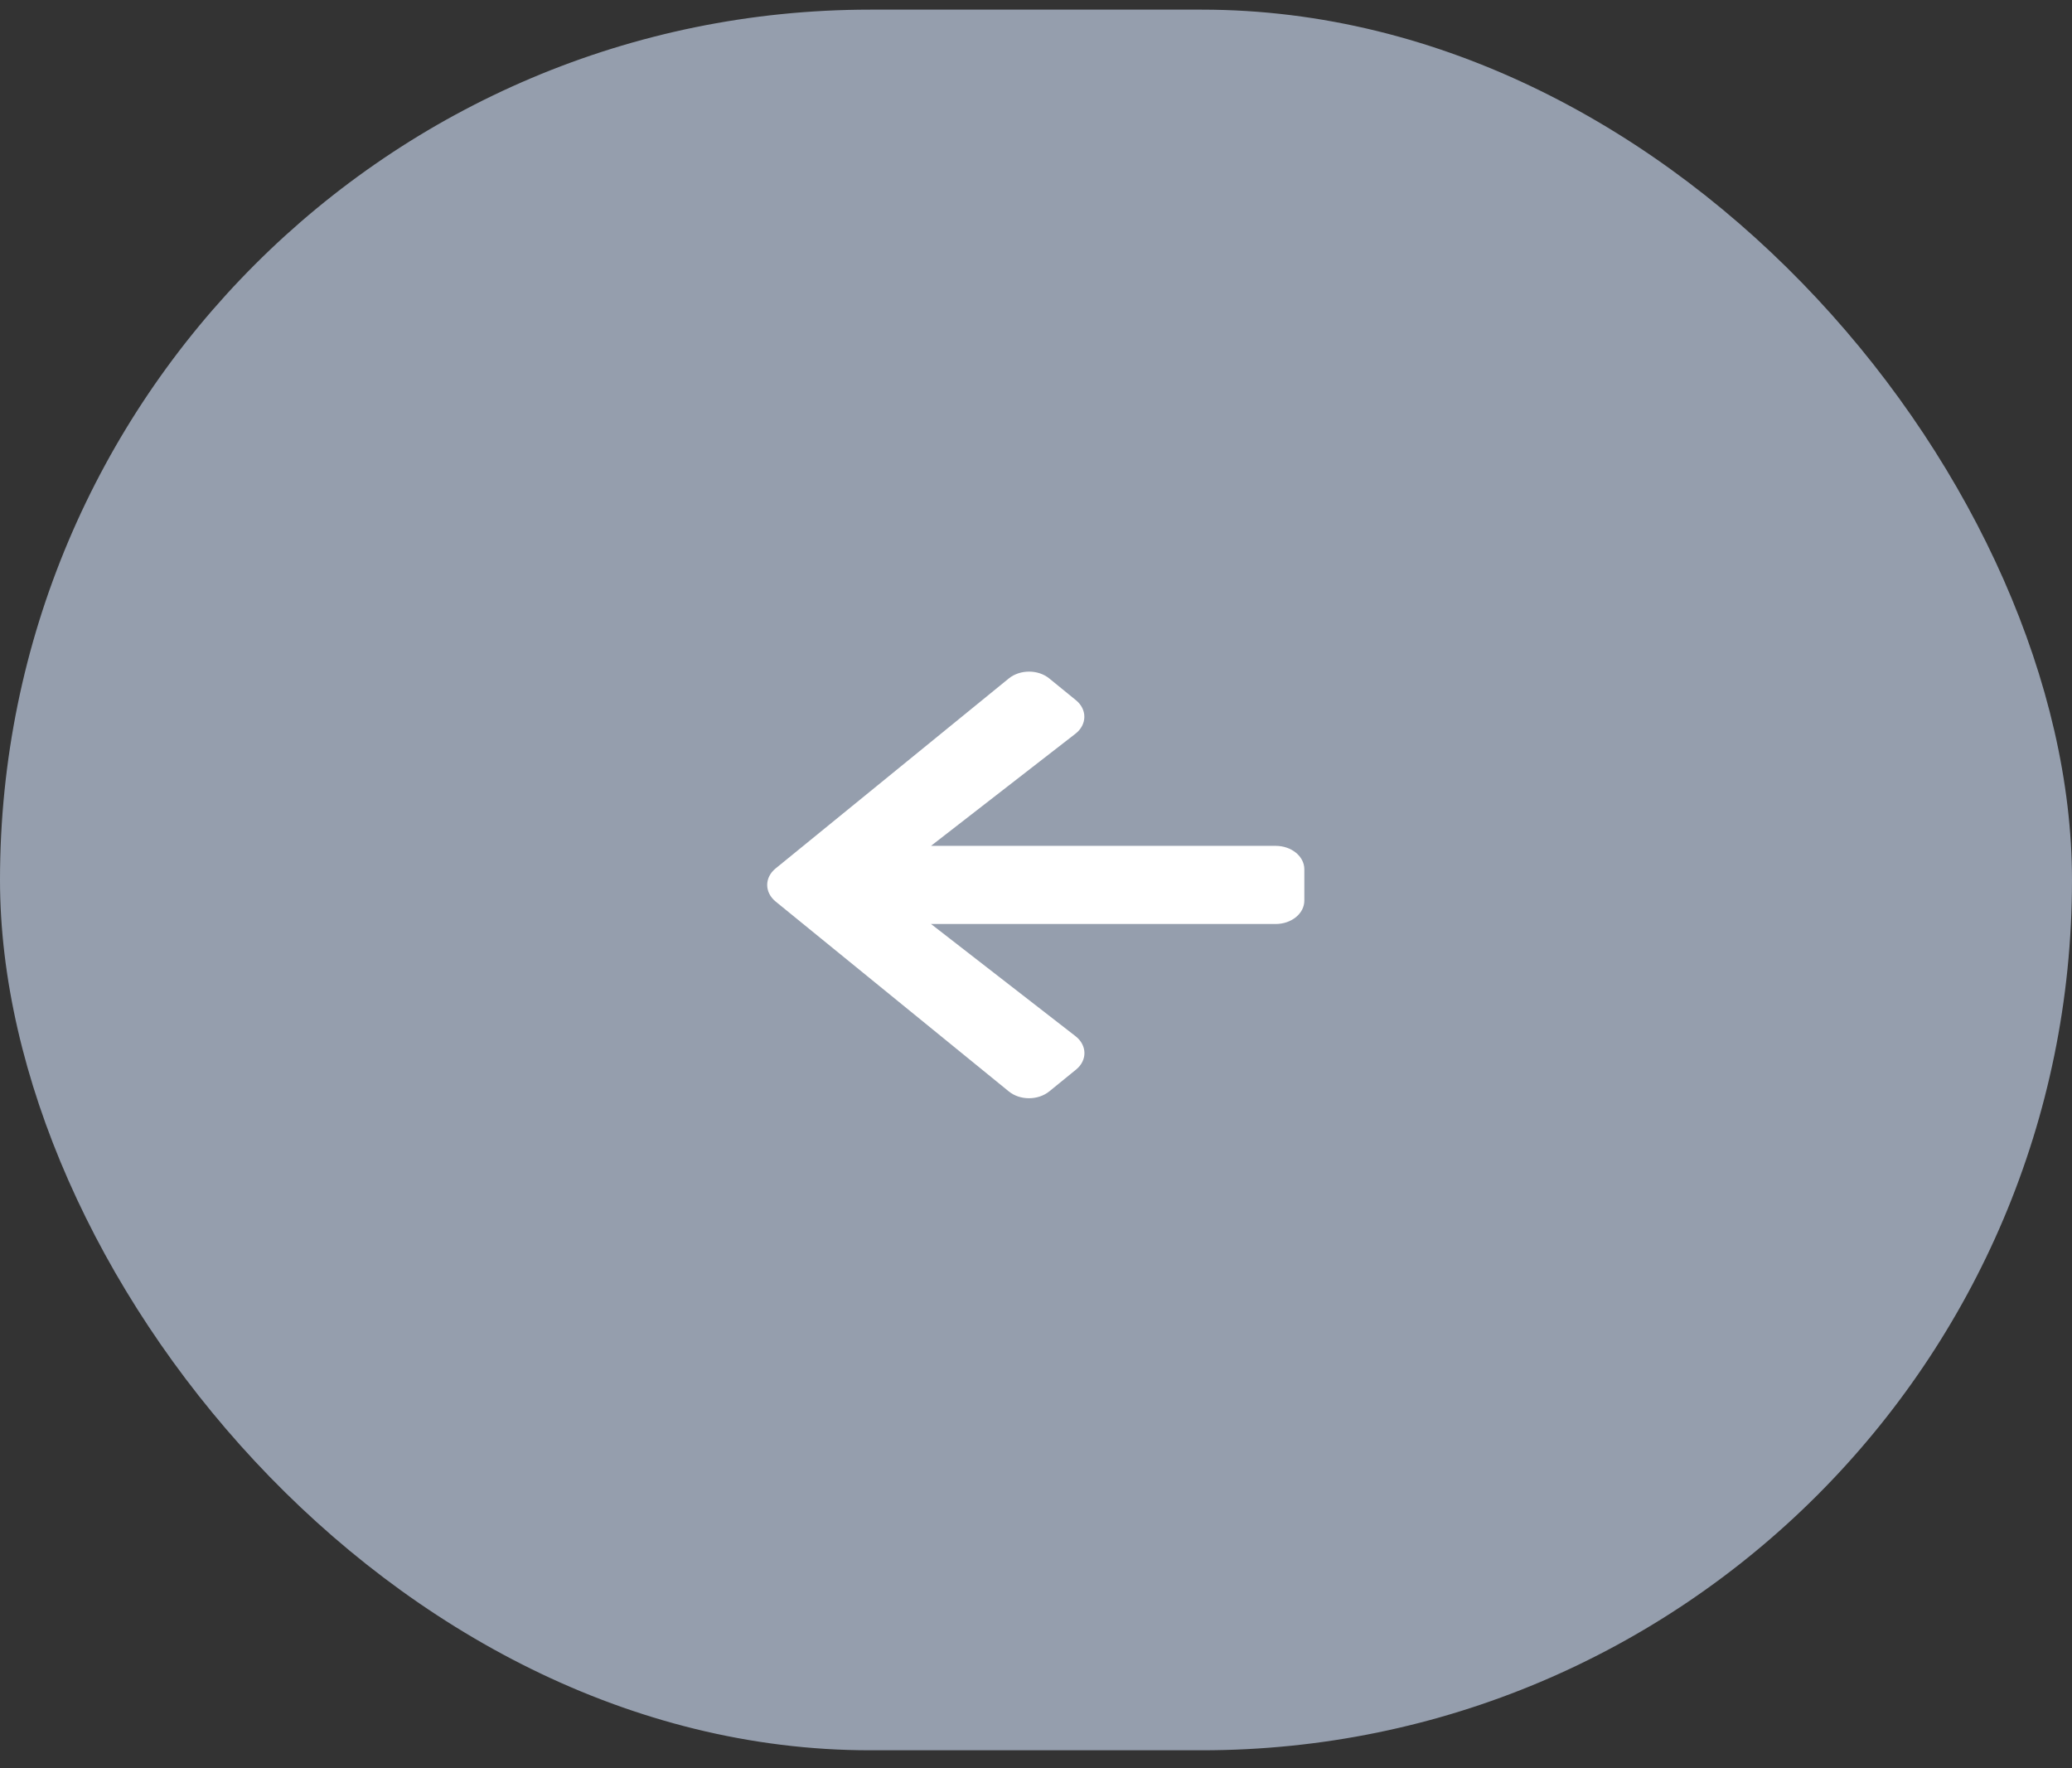 <svg width="75" height="64" viewBox="0 0 75 64" fill="none" xmlns="http://www.w3.org/2000/svg">
<rect x="0" y="0" width="75" height="64" fill="#333333" stroke="none"/>
<g clip-path="url(#clip0_144_315)">
<rect y="0.349" width="75" height="63" rx="31.5" fill="#959EAD"/>
</g>
<path d="M37.983 39.499L38.946 38.715C39.363 38.379 39.354 37.831 38.929 37.502L33.7 33.443H46.171C46.748 33.443 47.213 33.065 47.213 32.594V31.463C47.213 30.993 46.748 30.614 46.171 30.614H33.7L38.929 26.555C39.35 26.227 39.358 25.678 38.946 25.343L37.983 24.558C37.579 24.225 36.92 24.225 36.512 24.558L28.076 31.431C27.668 31.76 27.668 32.297 28.076 32.63L36.512 39.499C36.915 39.832 37.575 39.832 37.983 39.499Z" fill="white"/>
<defs>
<clipPath id="clip0_144_315">
<rect width="74.985" height="63.36" fill="white" transform="translate(0 0.349)"/>
</clipPath>
</defs>
</svg>
